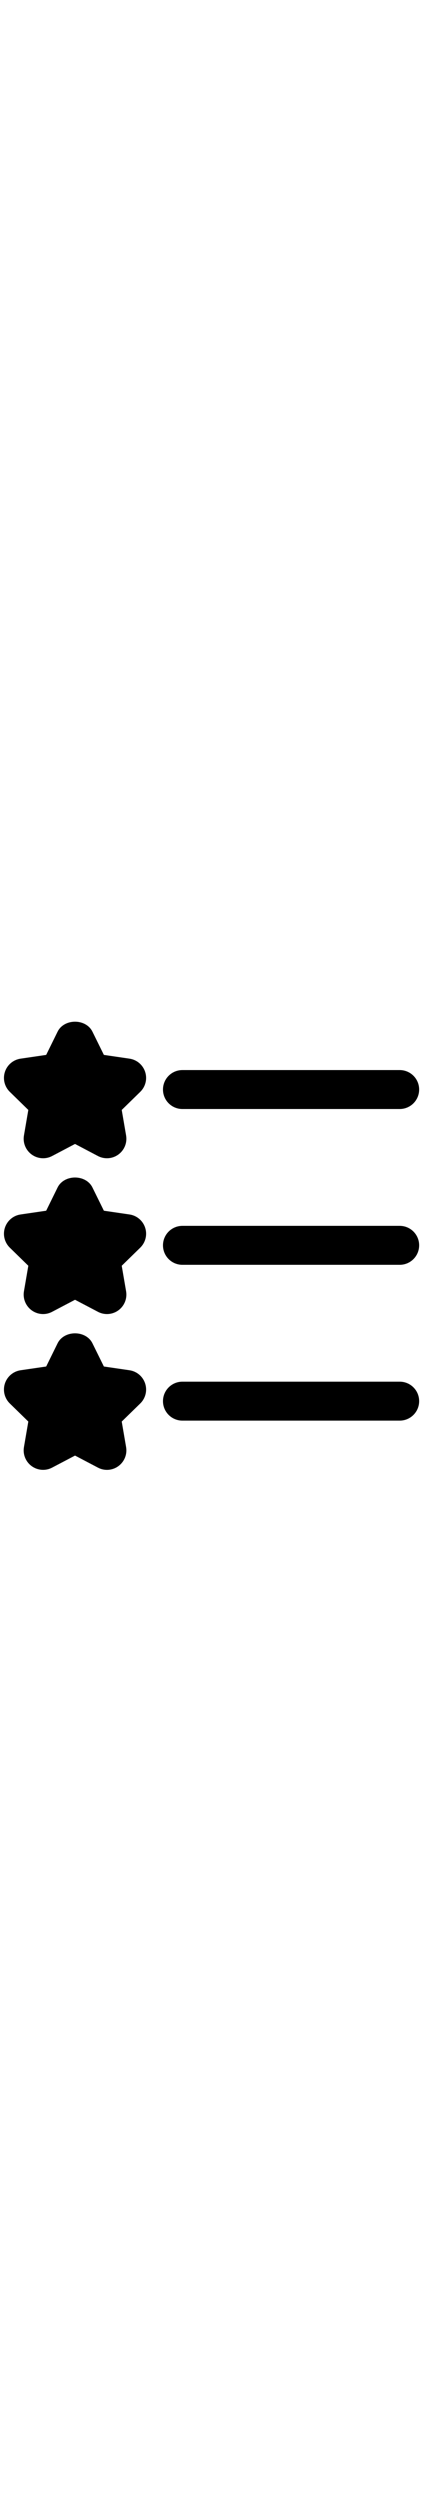 <svg version="1.1" id="Capa_1" xmlns="http://www.w3.org/2000/svg" xmlns:xlink="http://www.w3.org/1999/xlink" viewBox="5 7 34 37" height="200px"
	>
<path d="M13.576,18.161c-0.248,0-0.498-0.059-0.725-0.179l-1.835-0.965l-1.835,0.965c-0.521,0.277-1.16,0.231-1.641-0.119
	c-0.479-0.349-0.72-0.939-0.62-1.523l0.351-2.043L5.788,12.85c-0.425-0.414-0.578-1.032-0.395-1.596
	c0.184-0.564,0.67-0.975,1.258-1.061l2.052-0.3l0.915-1.858c0.527-1.065,2.269-1.065,2.795,0l0.917,1.858l2.052,0.3
	c0.588,0.085,1.074,0.496,1.258,1.061s0.03,1.182-0.395,1.596l-1.484,1.447l0.351,2.043c0.1,0.584-0.141,1.175-0.62,1.523
	C14.22,18.061,13.898,18.161,13.576,18.161z"/>
<path d="M37.053,14.222H19.627c-0.861,0-1.558-0.697-1.558-1.558c0-0.861,0.697-1.558,1.558-1.558h17.426
	c0.86,0,1.558,0.697,1.558,1.558C38.61,13.525,37.912,14.222,37.053,14.222z"/>
<path d="M13.576,30.626c-0.248,0-0.498-0.06-0.725-0.181l-1.835-0.963l-1.835,0.963c-0.521,0.279-1.16,0.233-1.641-0.117
	c-0.479-0.35-0.72-0.939-0.62-1.523l0.351-2.043l-1.483-1.447c-0.425-0.414-0.578-1.031-0.395-1.596
	c0.184-0.564,0.67-0.976,1.258-1.061l2.052-0.3L9.618,20.5c0.527-1.065,2.269-1.065,2.795,0l0.917,1.858l2.052,0.3
	c0.588,0.085,1.074,0.496,1.258,1.061c0.184,0.564,0.03,1.182-0.395,1.596l-1.484,1.447l0.351,2.043
	c0.1,0.584-0.141,1.176-0.62,1.523C14.22,30.526,13.898,30.626,13.576,30.626z"/>
<path d="M37.053,26.686H19.627c-0.861,0-1.558-0.697-1.558-1.558c0-0.861,0.697-1.559,1.558-1.559h17.426
	c0.86,0,1.558,0.697,1.558,1.559C38.61,25.989,37.912,26.686,37.053,26.686z"/>
<path d="M13.576,43.091c-0.248,0-0.498-0.06-0.725-0.181l-1.835-0.963l-1.835,0.963c-0.521,0.277-1.16,0.231-1.641-0.118
	c-0.479-0.349-0.72-0.939-0.62-1.523l0.351-2.043L5.788,37.78c-0.425-0.414-0.578-1.031-0.395-1.597
	c0.184-0.563,0.67-0.975,1.258-1.062l2.052-0.299l0.915-1.857c0.527-1.064,2.269-1.064,2.795,0l0.917,1.857l2.052,0.299
	c0.588,0.086,1.074,0.496,1.258,1.062s0.03,1.183-0.395,1.597l-1.484,1.446l0.351,2.043c0.1,0.584-0.141,1.175-0.62,1.523
	C14.22,42.991,13.898,43.091,13.576,43.091z"/>
<path d="M37.053,39.151H19.627c-0.861,0-1.558-0.697-1.558-1.558s0.697-1.558,1.558-1.558h17.426c0.86,0,1.558,0.697,1.558,1.558
	S37.912,39.151,37.053,39.151z"/>
</svg>
